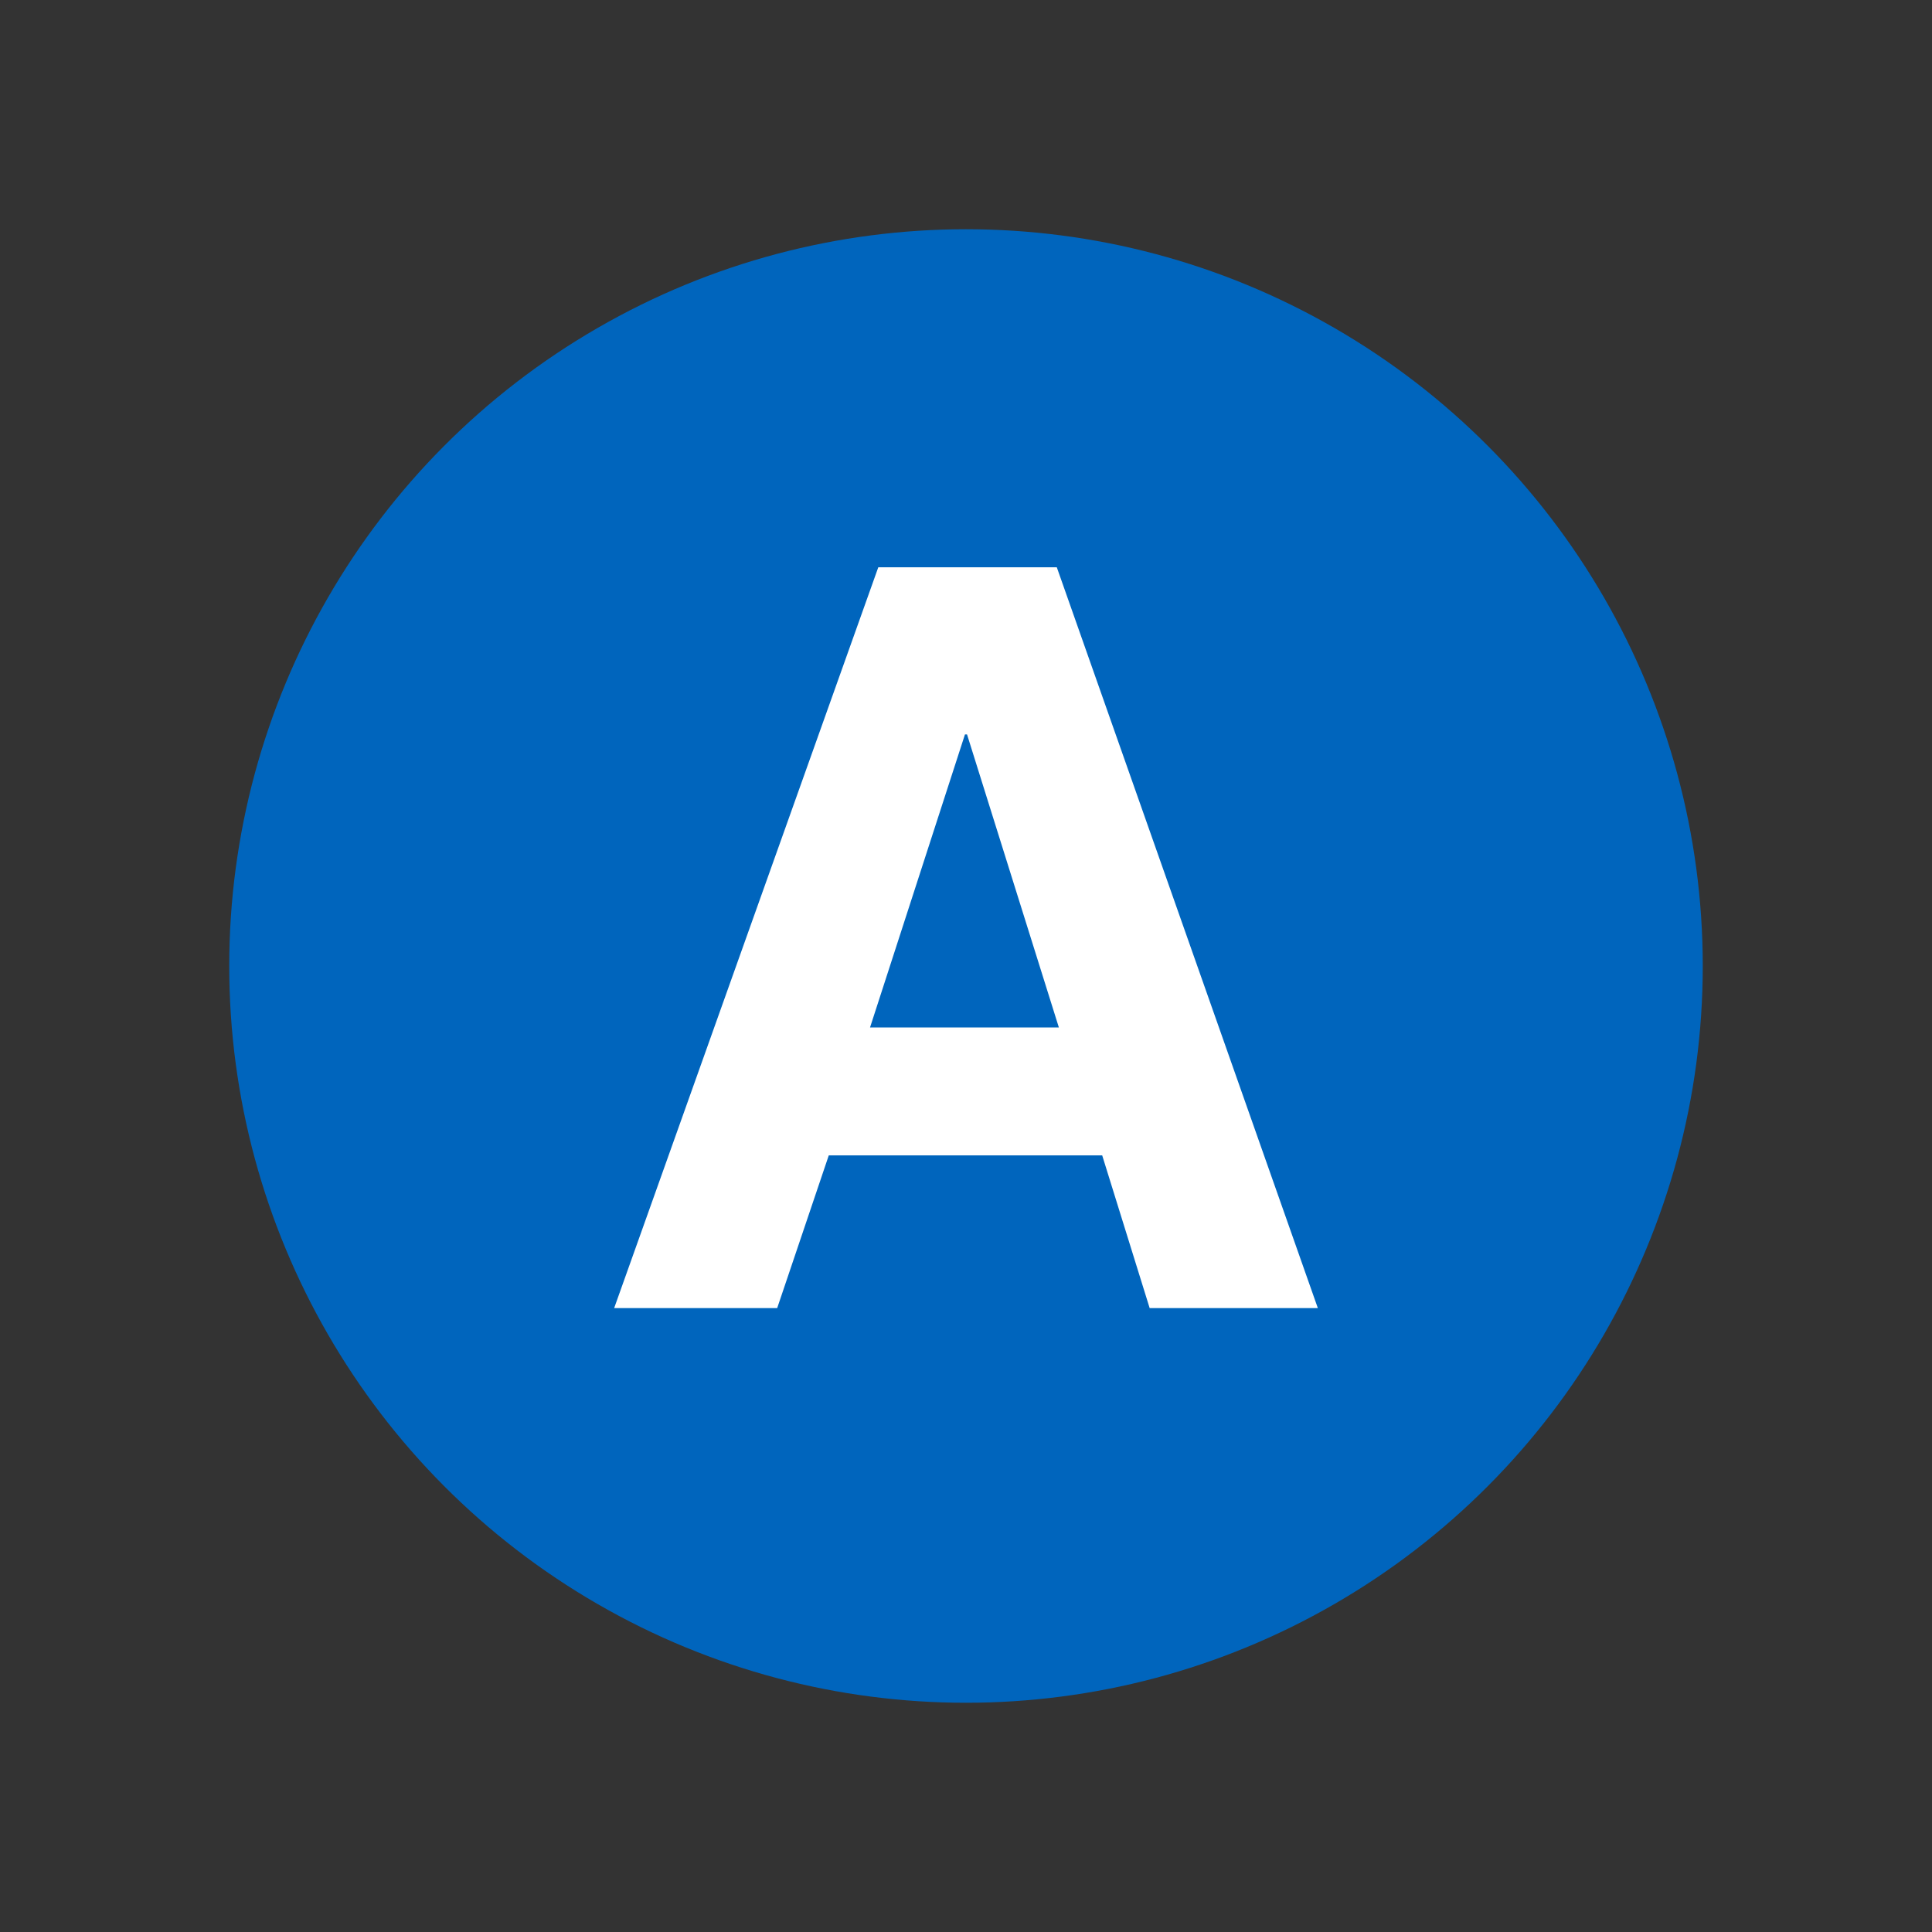 <?xml version="1.0" encoding="UTF-8" standalone="no"?>
<!-- Created with Inkscape (http://www.inkscape.org/) -->

<svg
   xmlns:dc="http://purl.org/dc/elements/1.1/"
   xmlns:cc="http://creativecommons.org/ns#"
   xmlns:rdf="http://www.w3.org/1999/02/22-rdf-syntax-ns#"
   xmlns:svg="http://www.w3.org/2000/svg"
   xmlns="http://www.w3.org/2000/svg"
   version="1.0"
   width="74.9"
   height="74.9"
   viewBox="0 0 74.9 74.9"
   id="svg2"
   xml:space="preserve"><rect x="0" y="0" width="74.9" height="74.9" fill="#333333" stroke="none"/><defs
   id="defs14" />
<circle
   cx="36.972"
   cy="37.45"
   r="28.563"
   transform="translate(0.478,-7.6293945e-7)"
   id="circle6"
   style="fill:#0065bd" />
<g
   transform="translate(0.07,0)"
   id="g8">
<path
   d="m 30.06,50.712 -6.32,0 10.24,-28.72 6.92,0 10.12,28.72 -6.52,0 -1.84,-5.92 -10.6,0 -2,5.92 z m 3.6,-10.88 7.32,0 -3.56,-11.36 -0.08,0 -3.68,11.36 z"
   id="path10"
   style="fill:#ffffff" />
</g>
</svg>